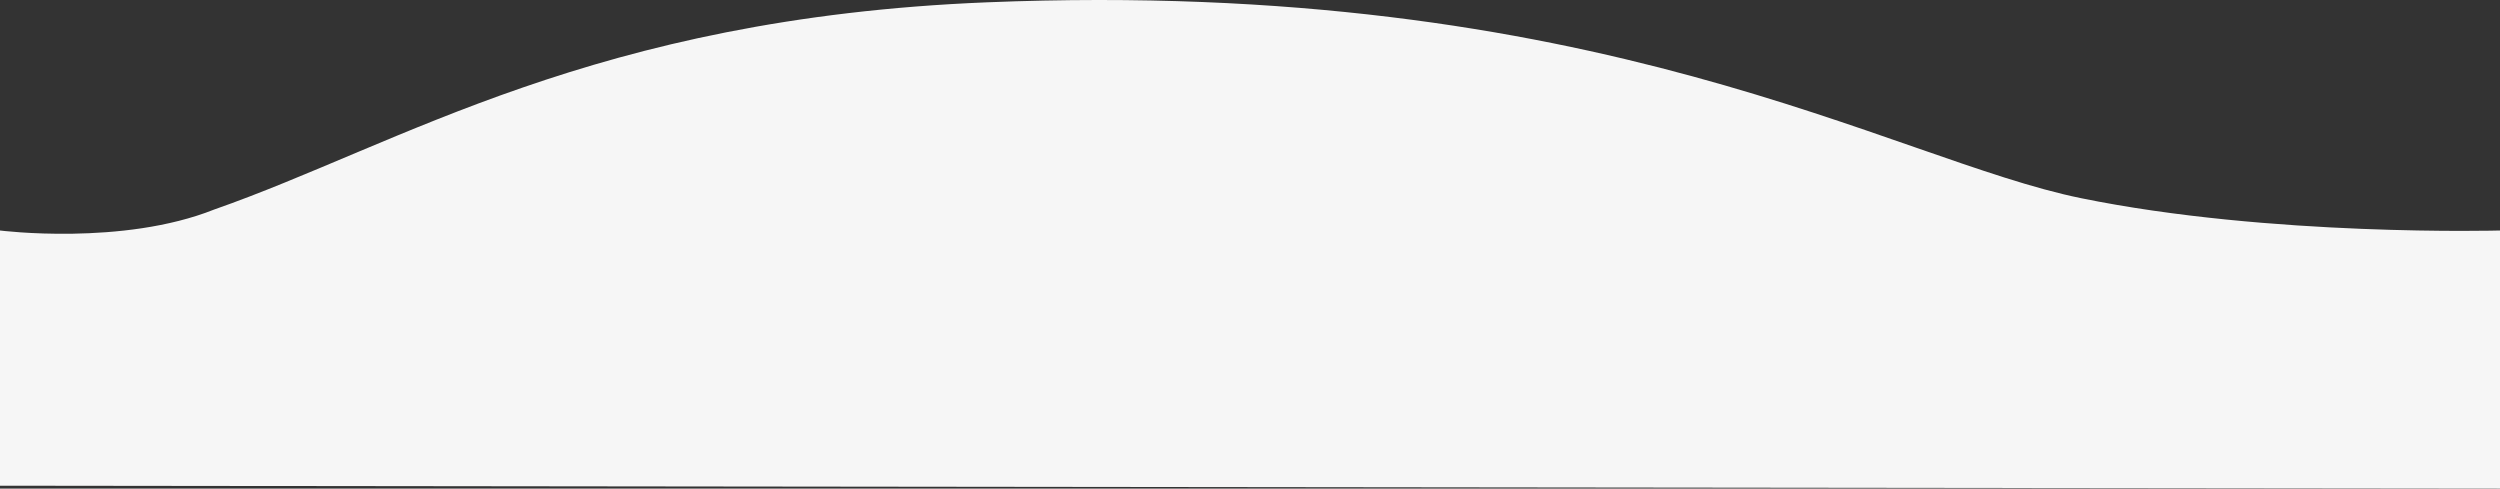 <svg xmlns="http://www.w3.org/2000/svg" width="960" height="187.612" viewBox="0 0 960 187.612">
  <rect x="0" y="0" width="960" height="187.612" fill="#333333" stroke="none"/>
  <path id="Path_102409" data-name="Path 102409" d="M2083,2378s47.078,5.984,82.281-8.066c71.354-24.947,145.634-73.438,296.742-79.555,235.371-9.527,347.238,60.316,420.035,75.2S3043,2378,3043,2378v99.1L2083,2476Z" transform="translate(-2083 -2289.49)" fill="#f6f6f6"/>
</svg>
